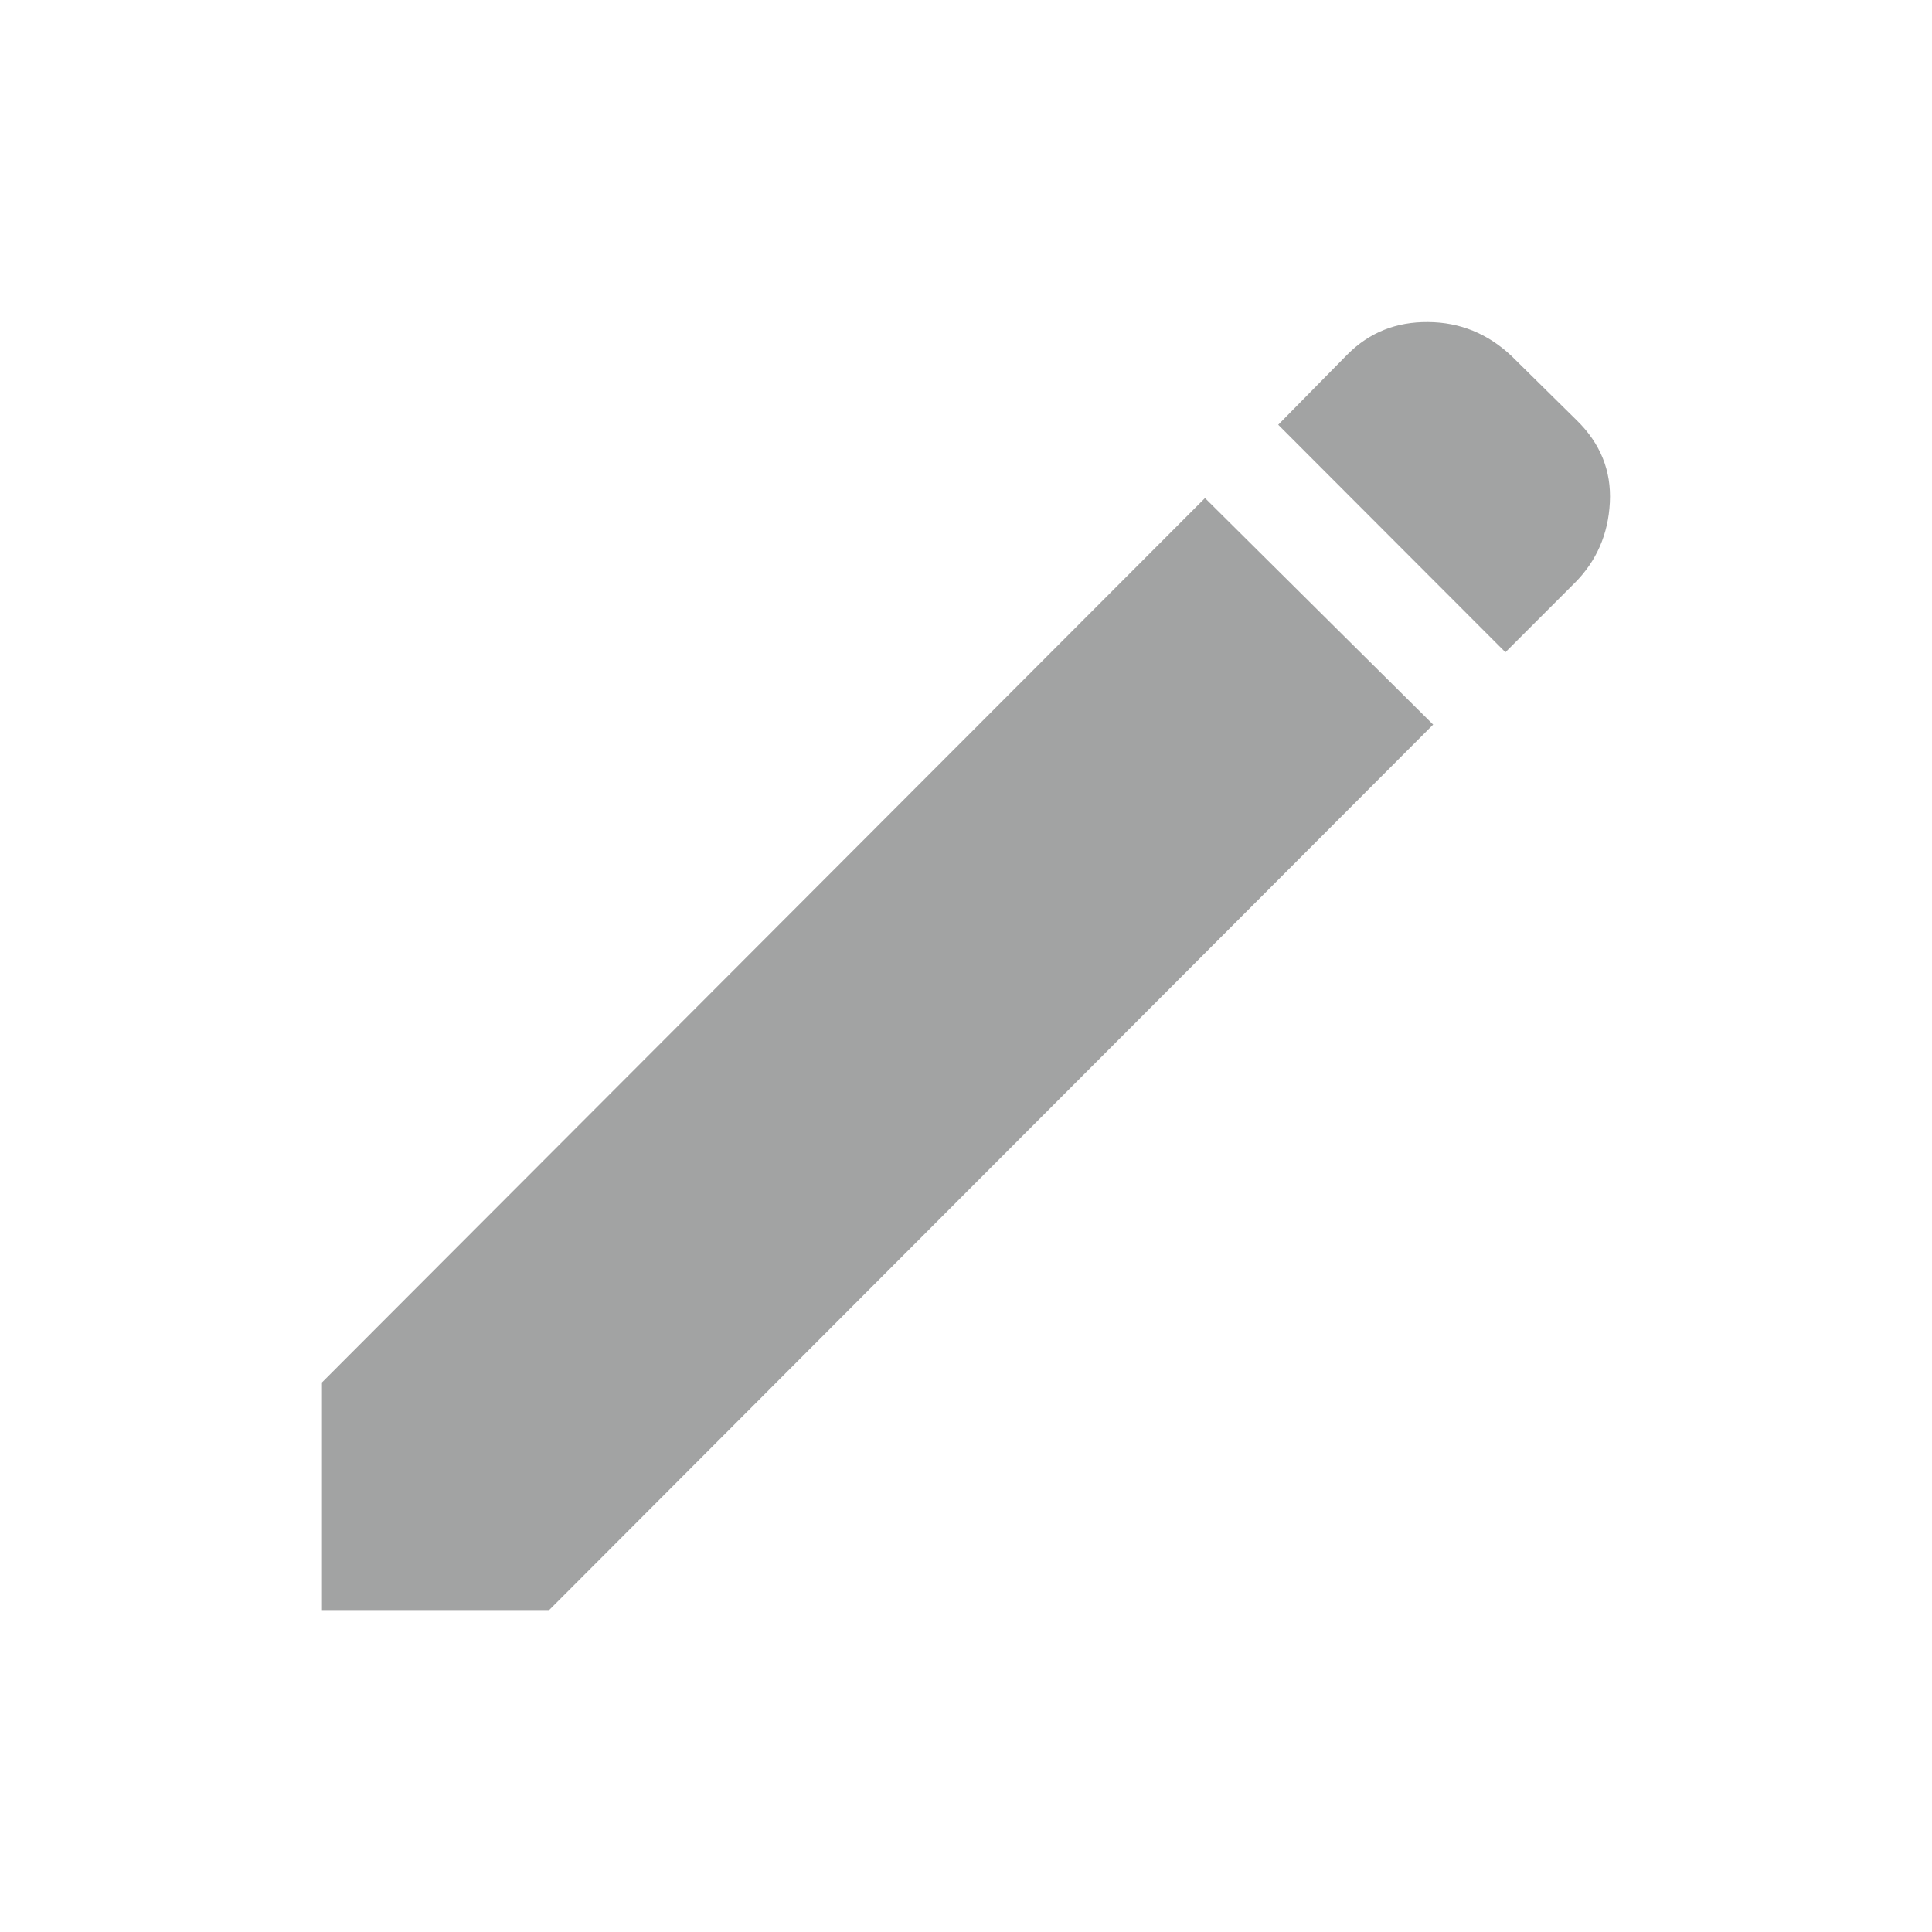 <svg width="20" height="20" viewBox="0 0 20 20" fill="none" xmlns="http://www.w3.org/2000/svg">
<g id="1. Icons-24">
<path id="Vector" d="M15.584 6.752L13.232 4.397L13.95 3.668C14.175 3.442 14.453 3.331 14.783 3.334C15.114 3.336 15.402 3.454 15.648 3.686L16.322 4.351C16.567 4.59 16.682 4.874 16.665 5.202C16.648 5.531 16.527 5.808 16.302 6.034L15.584 6.752ZM14.836 7.501L5.685 16.667H3.333V14.311L12.474 5.156L14.836 7.501Z" fill="#A2A3A3"/>
</g>
</svg>

